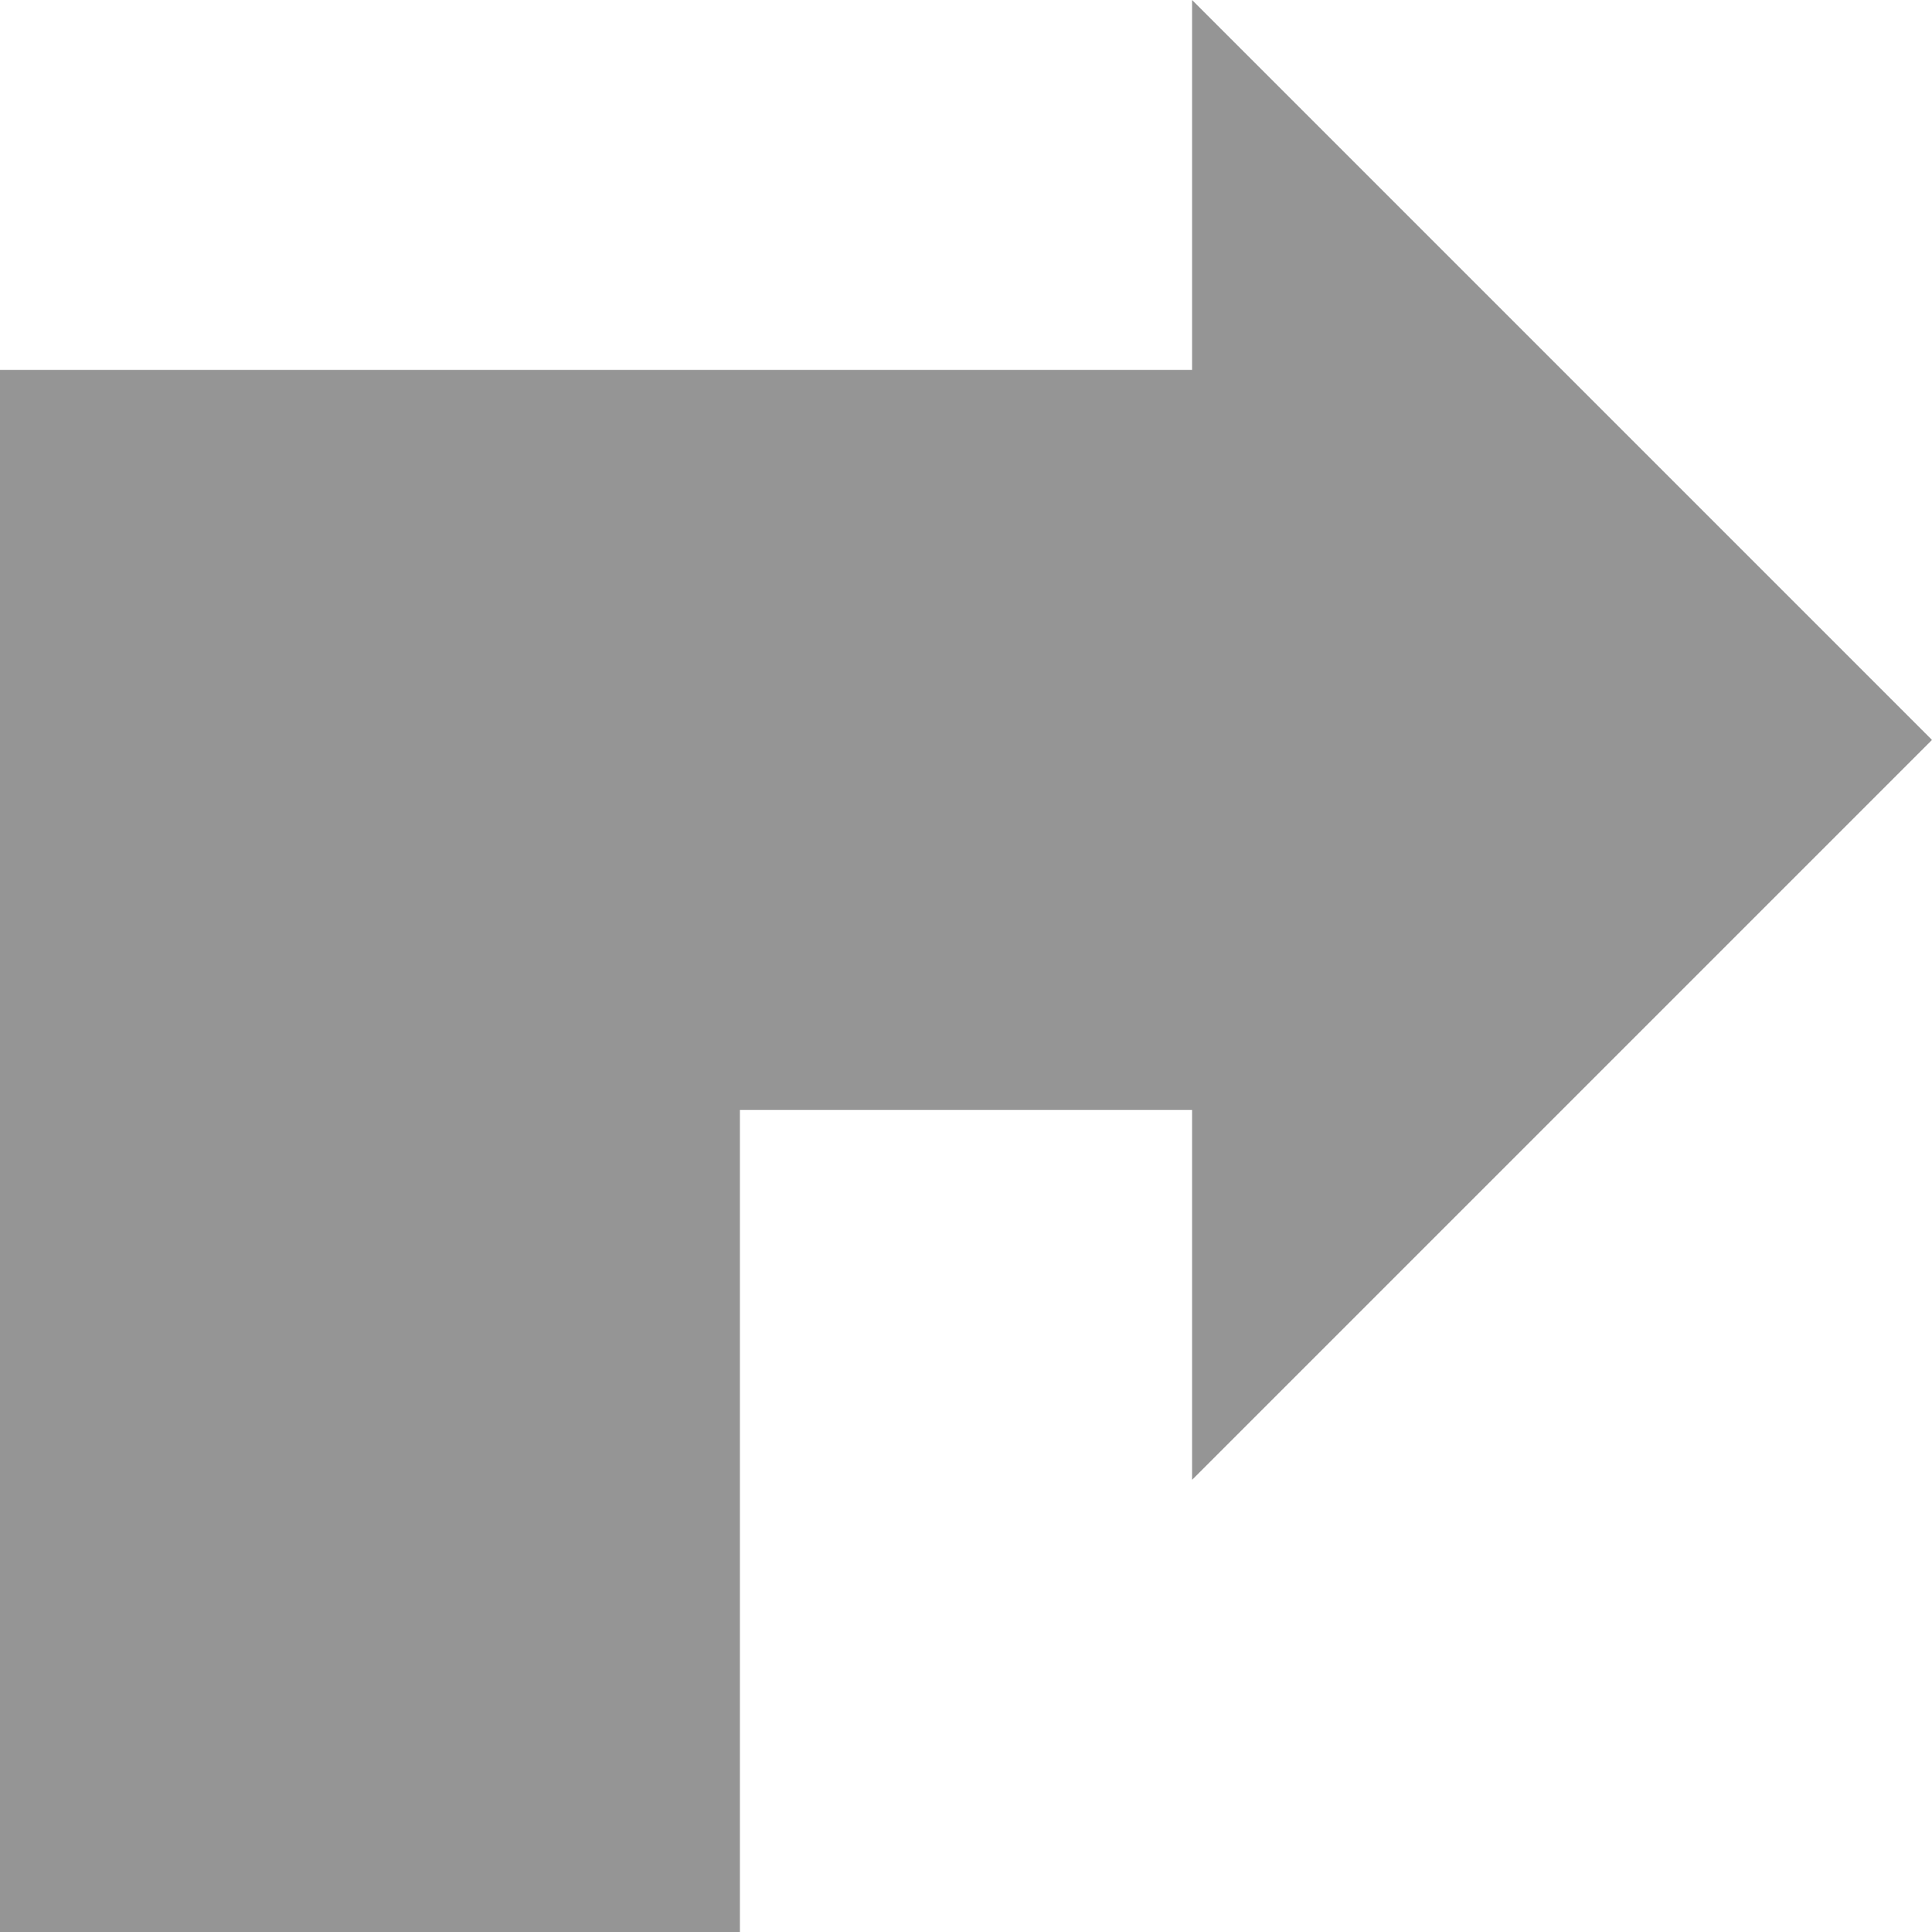 <?xml version="1.0" encoding="UTF-8"?>
<!-- Created with Inkscape (http://www.inkscape.org/) -->
<svg width="94" height="94" version="1.1" viewBox="0 0 94 94" xml:space="preserve" xmlns="http://www.w3.org/2000/svg"><g><path d="m0 94h36v-40h22v18l36-36-36-36v18h-58" fill="#959595" style="paint-order:markers stroke fill"/></g></svg>
